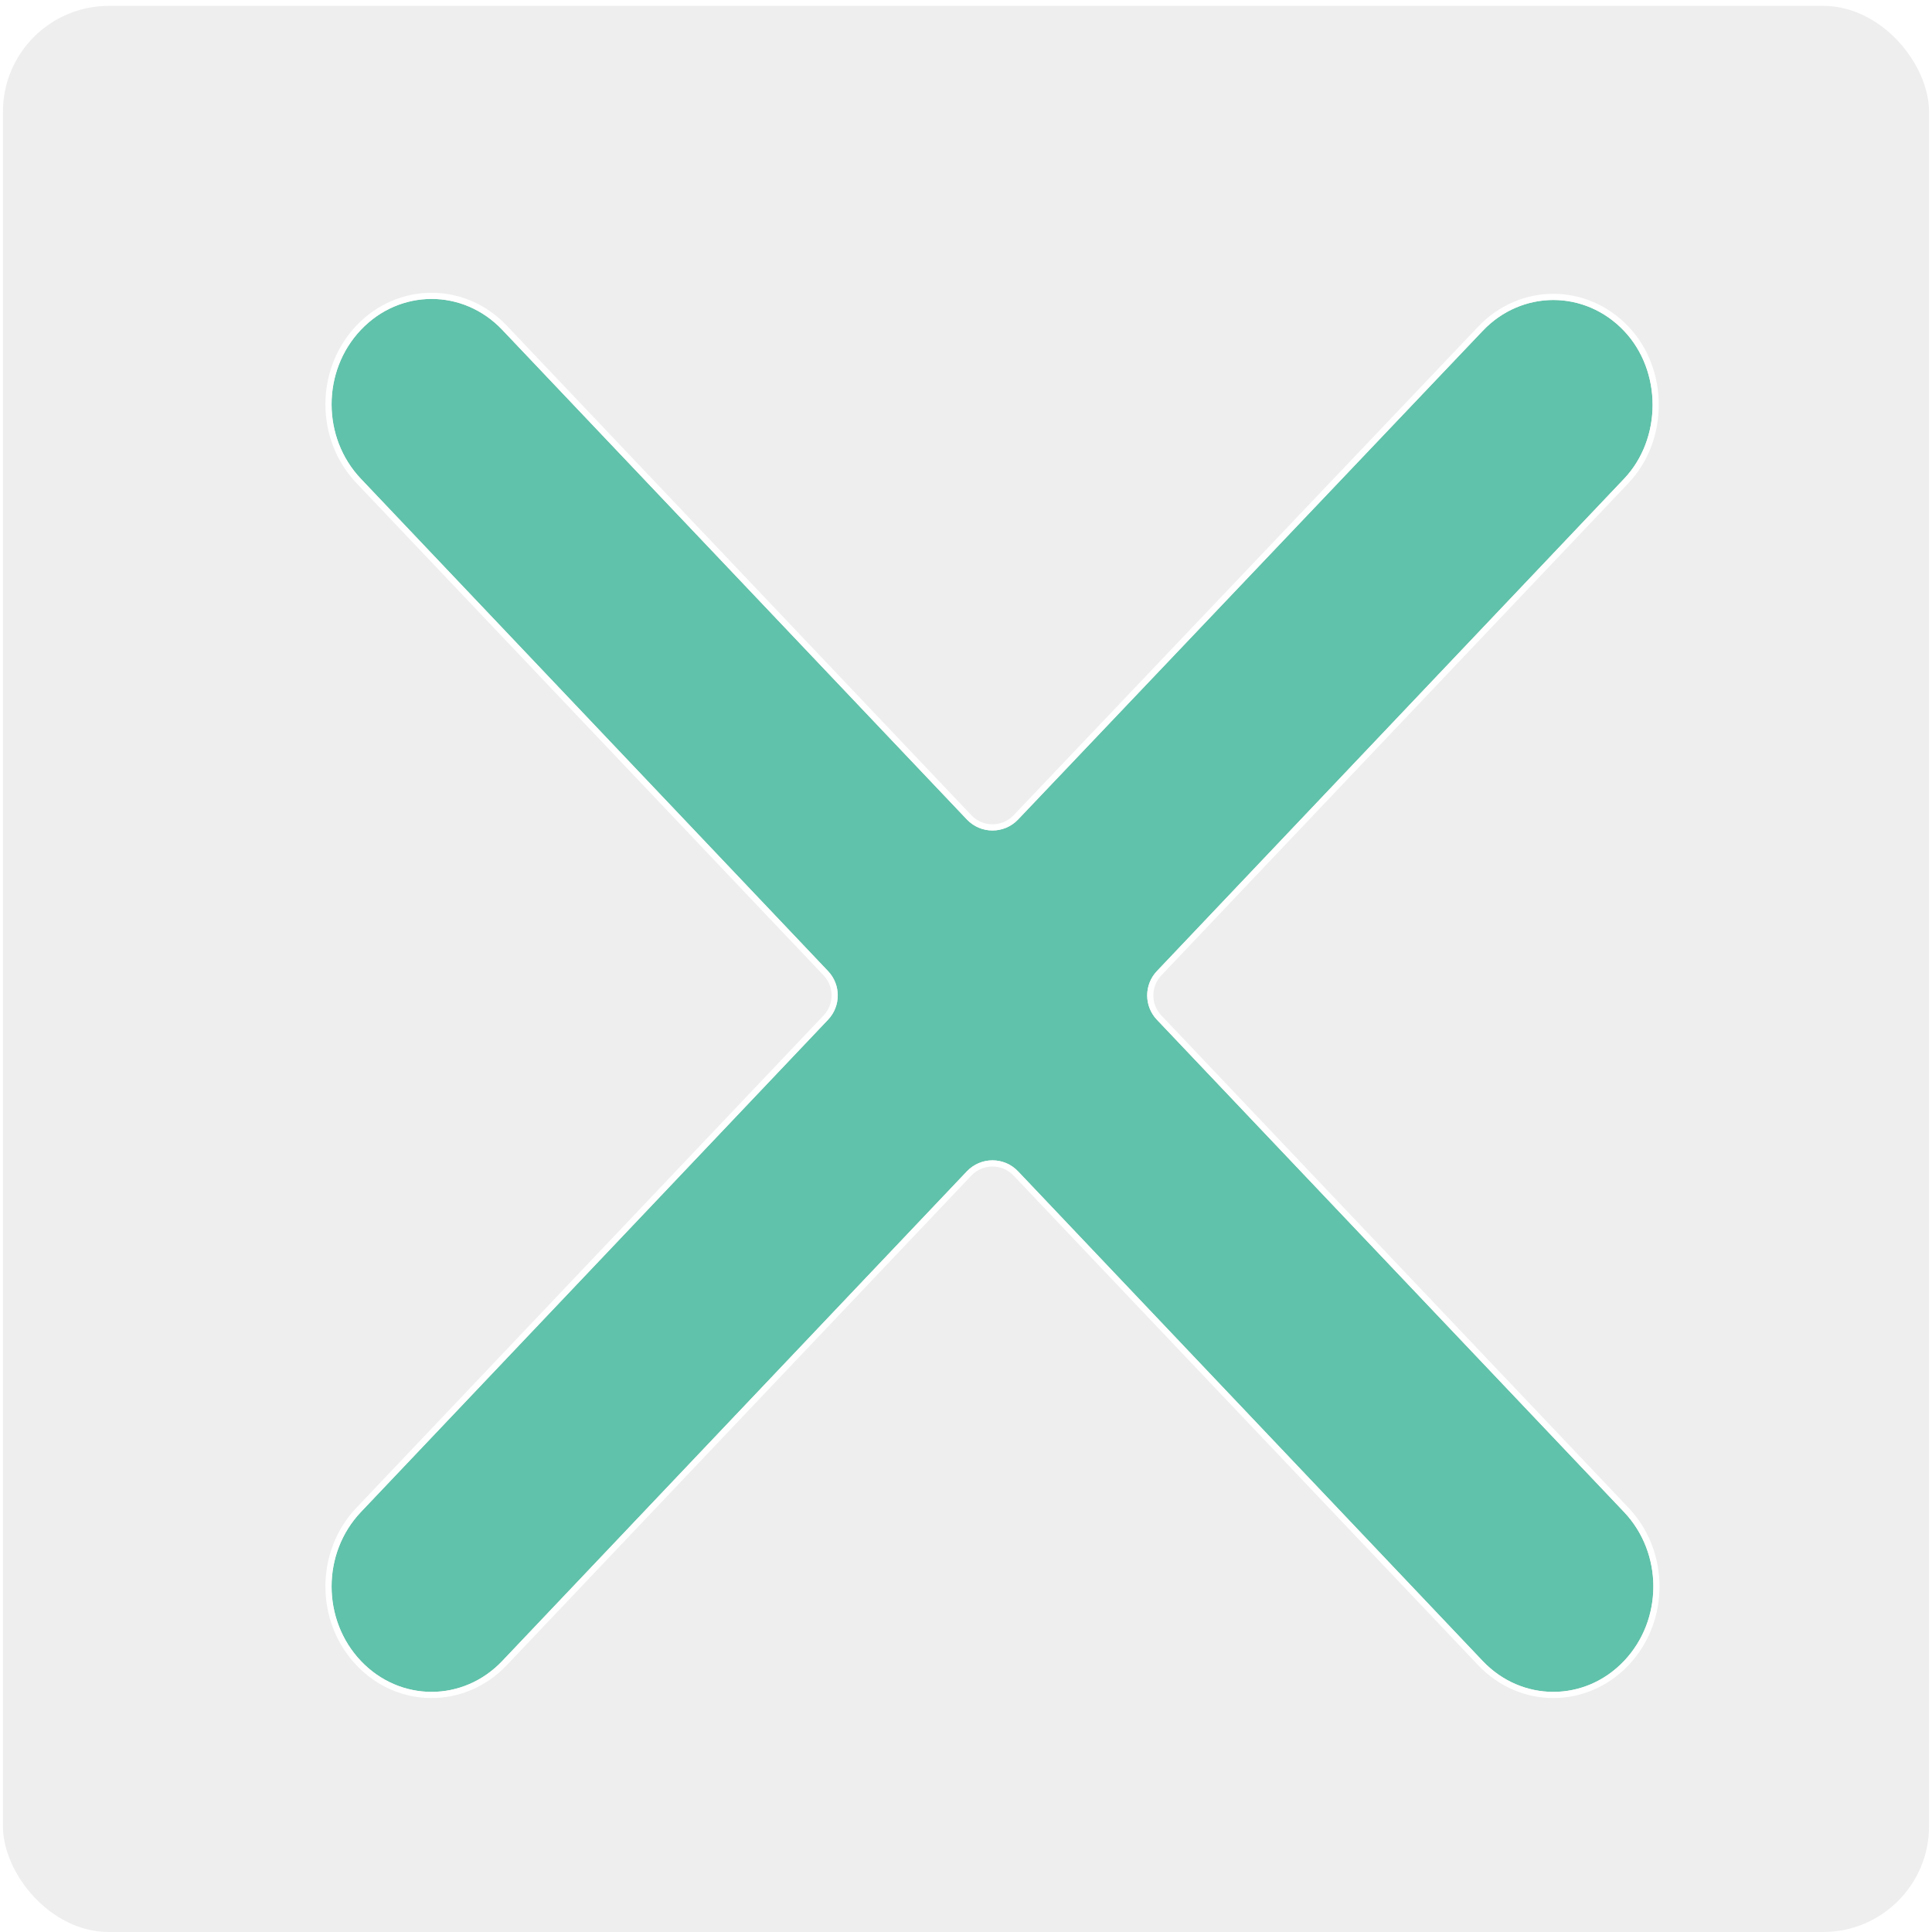 <svg width="219" height="219" viewBox="0 0 219 219" fill="none" xmlns="http://www.w3.org/2000/svg">
<rect x="0.333" y="0.667" width="218.333" height="218.333" rx="12" fill="#eee"/>
<g filter="url(#filter0_di_61_1141)">
<path d="M181.09 34.508C176.658 29.838 169.499 29.838 165.067 34.508L112.402 89.896C110.824 91.556 108.178 91.554 106.601 89.893L53.933 34.389C49.501 29.718 42.342 29.718 37.91 34.389C33.478 39.059 33.478 46.603 37.91 51.274L90.865 107.08C92.329 108.623 92.329 111.043 90.865 112.587L37.91 168.393C33.478 173.063 33.478 180.608 37.91 185.278C42.342 189.948 49.501 189.948 53.933 185.278L106.598 129.776C108.176 128.114 110.824 128.114 112.402 129.776L165.067 185.278C169.499 189.948 176.658 189.948 181.09 185.278C185.522 180.608 185.522 173.063 181.09 168.393L128.135 112.587C126.671 111.043 126.671 108.623 128.135 107.08L181.09 51.274C185.408 46.723 185.408 39.059 181.09 34.508Z" fill="#60C2AA"/>
<path d="M181.344 34.267C176.774 29.452 169.384 29.452 164.814 34.267L164.813 34.267L112.148 89.655C110.708 91.169 108.294 91.168 106.855 89.653L54.187 34.148C49.617 29.332 42.226 29.332 37.656 34.148C33.096 38.953 33.096 46.709 37.656 51.515L90.611 107.321C91.947 108.729 91.947 110.937 90.611 112.346L37.656 168.152C33.096 172.957 33.096 180.713 37.656 185.519C42.226 190.335 49.617 190.335 54.187 185.519L106.852 130.017C108.292 128.5 110.708 128.5 112.148 130.017L164.813 185.519C169.383 190.335 176.774 190.335 181.344 185.519C185.904 180.713 185.904 172.957 181.344 168.152L128.389 112.346C127.053 110.937 127.053 108.729 128.389 107.321L181.344 51.515C185.79 46.829 185.79 38.953 181.344 34.267Z" stroke="white" stroke-width="0.7"/>
</g>
<defs>
<filter id="filter0_di_61_1141" x="22.887" y="19.186" width="175.227" height="183.295" filterUnits="userSpaceOnUse" color-interpolation-filters="sRGB">
<feFlood flood-opacity="0" result="BackgroundImageFix"/>
<feColorMatrix in="SourceAlpha" type="matrix" values="0 0 0 0 0 0 0 0 0 0 0 0 0 0 0 0 0 0 127 0" result="hardAlpha"/>
<feOffset dx="1" dy="1"/>
<feGaussianBlur stdDeviation="6"/>
<feColorMatrix type="matrix" values="0 0 0 0 0.421 0 0 0 0 0.291 0 0 0 0 0.338 0 0 0 0.2 0"/>
<feBlend mode="normal" in2="BackgroundImageFix" result="effect1_dropShadow_61_1141"/>
<feBlend mode="normal" in="SourceGraphic" in2="effect1_dropShadow_61_1141" result="shape"/>
<feColorMatrix in="SourceAlpha" type="matrix" values="0 0 0 0 0 0 0 0 0 0 0 0 0 0 0 0 0 0 127 0" result="hardAlpha"/>
<feOffset dx="2" dy="2"/>
<feGaussianBlur stdDeviation="5"/>
<feComposite in2="hardAlpha" operator="arithmetic" k2="-1" k3="1"/>
<feColorMatrix type="matrix" values="0 0 0 0 0.312 0 0 0 0 0.612 0 0 0 0 0.542 0 0 0 0.6 0"/>
<feBlend mode="normal" in2="shape" result="effect2_innerShadow_61_1141"/>
</filter>
</defs>
</svg>
